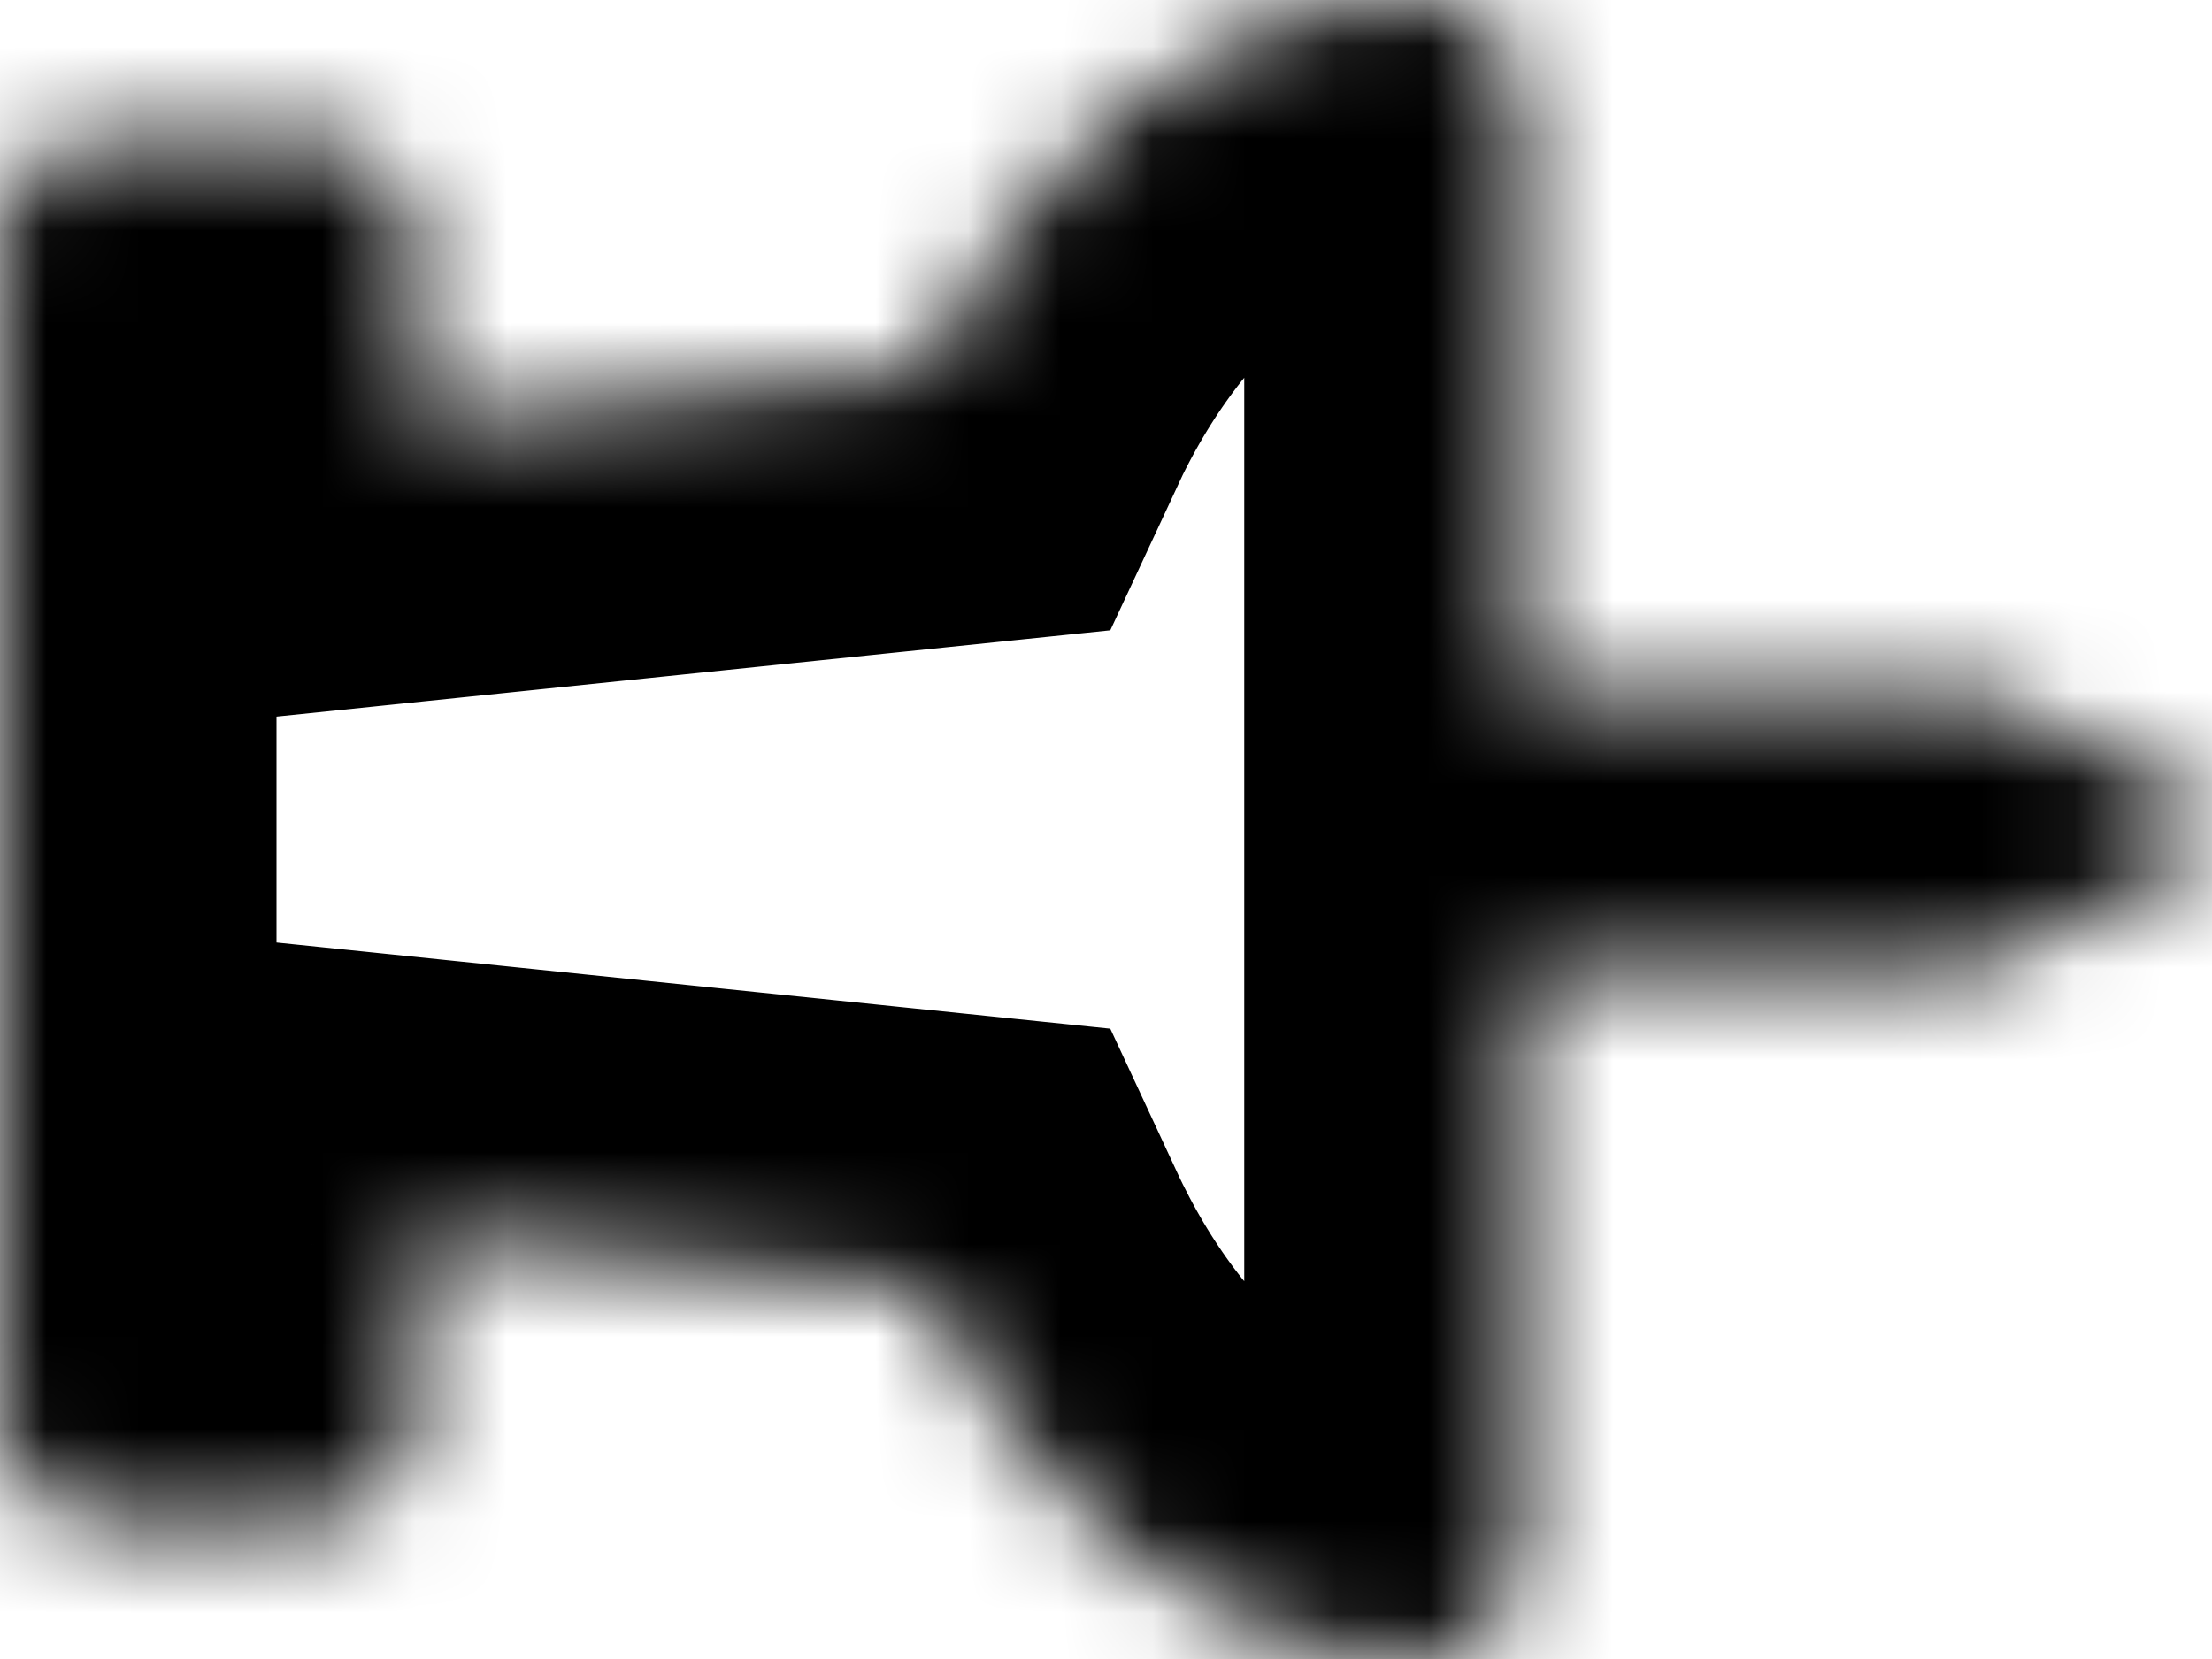 <svg width="24" height="18" viewBox="0 0 24 18" fill="none" xmlns="http://www.w3.org/2000/svg">
<mask id="path-1-inside-1" fill="white">
<path d="M10.044 4.03L4.5 4.604V2.625C4.5 2.004 3.996 1.5 3.375 1.5H1.125C0.504 1.5 0 2.004 0 2.625V15.375C0 15.996 0.504 16.5 1.125 16.5H3.375C3.996 16.5 4.5 15.996 4.5 15.375V13.397L10.044 13.97C11.101 16.244 12.997 18 15.375 18C15.996 18 16.5 17.496 16.5 16.875V10.5H21.375C21.433 10.5 21.491 10.486 21.543 10.46L23.793 9.335C24.069 9.198 24.069 8.803 23.793 8.665L21.543 7.54C21.491 7.514 21.433 7.5 21.375 7.5H16.5V1.125C16.5 0.504 15.996 0 15.375 0C12.976 4.6875e-05 11.09 1.78 10.044 4.03Z"/>
</mask>
<path d="M10.044 4.03L4.5 4.604V2.625C4.5 2.004 3.996 1.5 3.375 1.5H1.125C0.504 1.5 0 2.004 0 2.625V15.375C0 15.996 0.504 16.5 1.125 16.5H3.375C3.996 16.5 4.5 15.996 4.5 15.375V13.397L10.044 13.97C11.101 16.244 12.997 18 15.375 18C15.996 18 16.5 17.496 16.5 16.875V10.5H21.375C21.433 10.5 21.491 10.486 21.543 10.46L23.793 9.335C24.069 9.198 24.069 8.803 23.793 8.665L21.543 7.54C21.491 7.514 21.433 7.5 21.375 7.5H16.5V1.125C16.5 0.504 15.996 0 15.375 0C12.976 4.6875e-05 11.09 1.78 10.044 4.03Z" stroke="black" stroke-width="6" mask="url(#path-1-inside-1)"/>
</svg>
